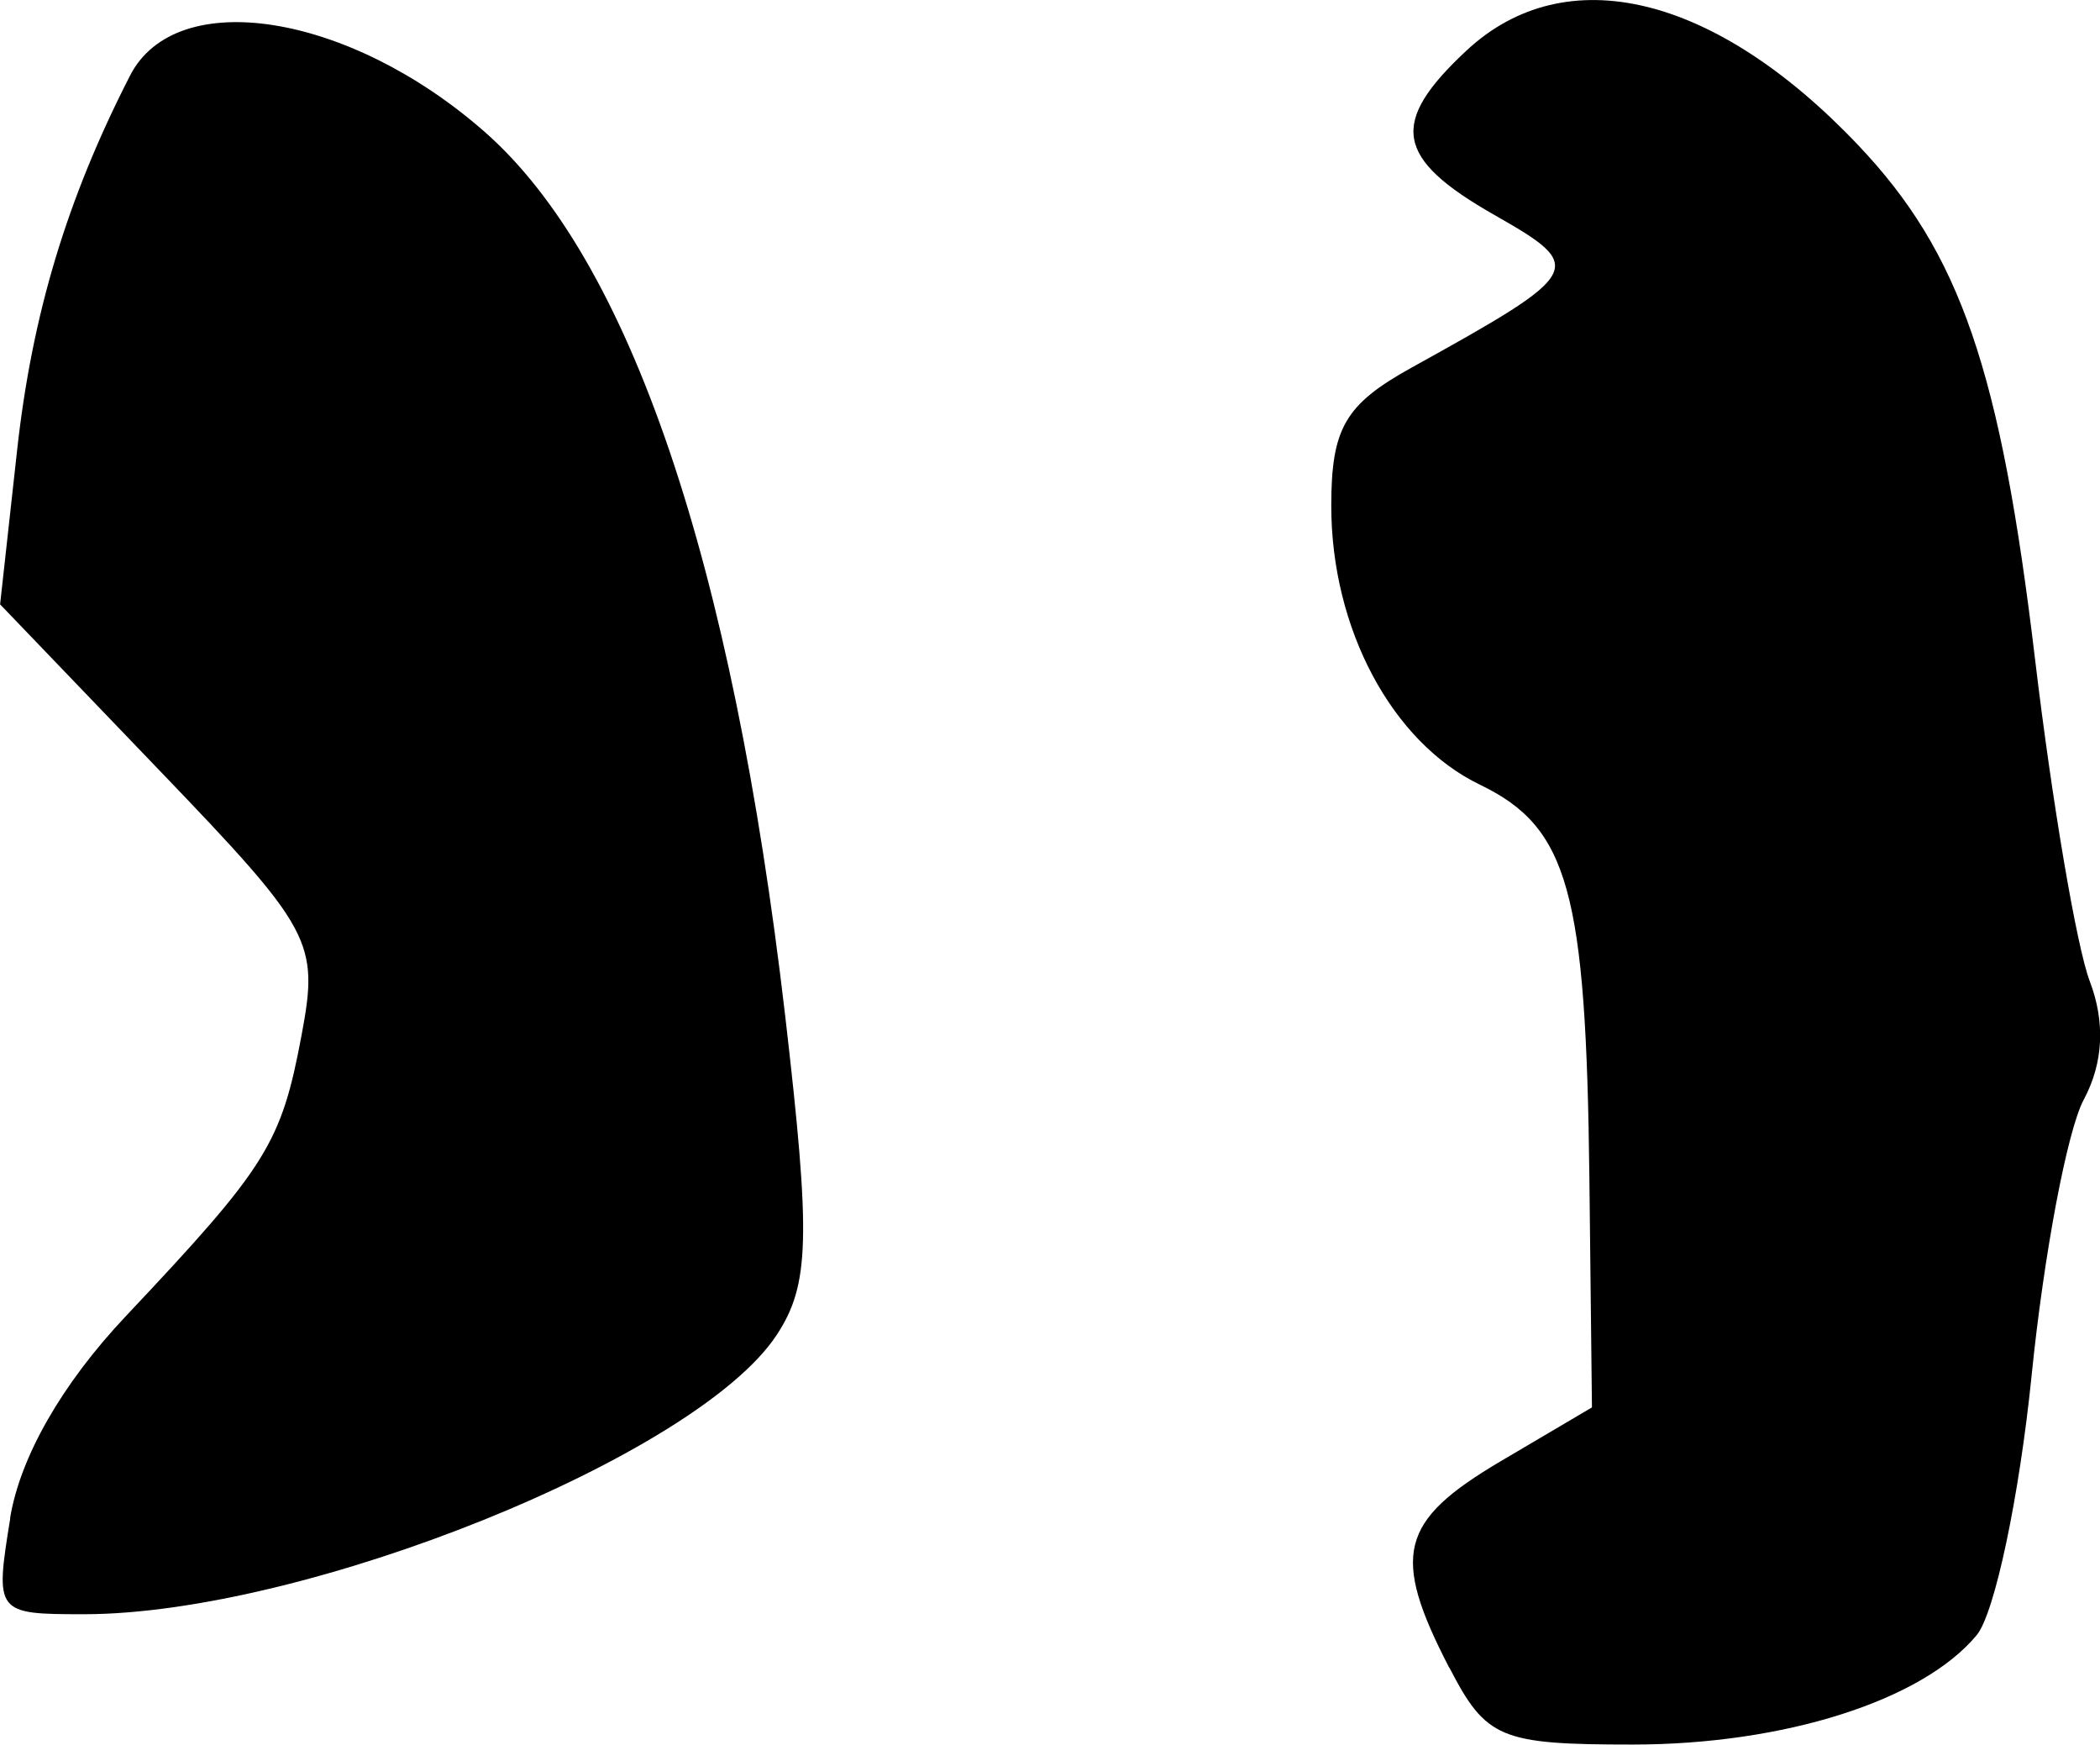 <?xml version="1.0" encoding="UTF-8" standalone="no"?>
<!-- Created with Inkscape (http://www.inkscape.org/) -->

<svg
   width="21.308mm"
   height="17.699mm"
   viewBox="0 0 21.308 17.699"
   version="1.1"
   id="svg1"
   xml:space="preserve"
   xmlns="http://www.w3.org/2000/svg"
   xmlns:svg="http://www.w3.org/2000/svg"><defs
     id="defs1" /><g
     id="layer1"
     transform="translate(-130.078,-88.052)"><path
       style="fill:#000000"
       d="m 144.783,104.971 c -0.592,-1.145 -0.506,-1.488 0.522,-2.095 l 0.926,-0.546 -0.026,-2.324 c -0.033,-2.915 -0.212,-3.56 -1.11,-3.993 -0.894,-0.431 -1.509,-1.584 -1.509,-2.829 0,-0.788 0.14,-1.029 0.814,-1.402 1.755,-0.972 1.779,-1.016 0.838,-1.551 -1.006,-0.573 -1.067,-0.933 -0.279,-1.667 1.005,-0.936 2.519,-0.571 3.971,0.958 1.039,1.094 1.447,2.279 1.798,5.226 0.172,1.442 0.421,2.909 0.554,3.258 0.159,0.418 0.138,0.83 -0.061,1.202 -0.167,0.311 -0.405,1.571 -0.529,2.8 -0.125,1.229 -0.375,2.413 -0.557,2.632 -0.551,0.664 -1.953,1.11 -3.49,1.11 -1.346,0 -1.488,-0.06 -1.861,-0.781 z m -14.603,-1.515 c 0.101,-0.621 0.525,-1.363 1.174,-2.051 1.436,-1.523 1.578,-1.751 1.785,-2.857 0.176,-0.94 0.109,-1.064 -1.438,-2.675 l -1.622,-1.69 0.172,-1.558 c 0.152,-1.382 0.506,-2.556 1.147,-3.807 0.469,-0.914 2.222,-0.636 3.597,0.571 1.473,1.293 2.513,4.352 3.05,8.968 0.261,2.248 0.249,2.727 -0.085,3.236 -0.806,1.23 -4.786,2.835 -7.031,2.835 -0.895,0 -0.903,-0.011 -0.747,-0.973 z"
       id="path4" /></g></svg>
